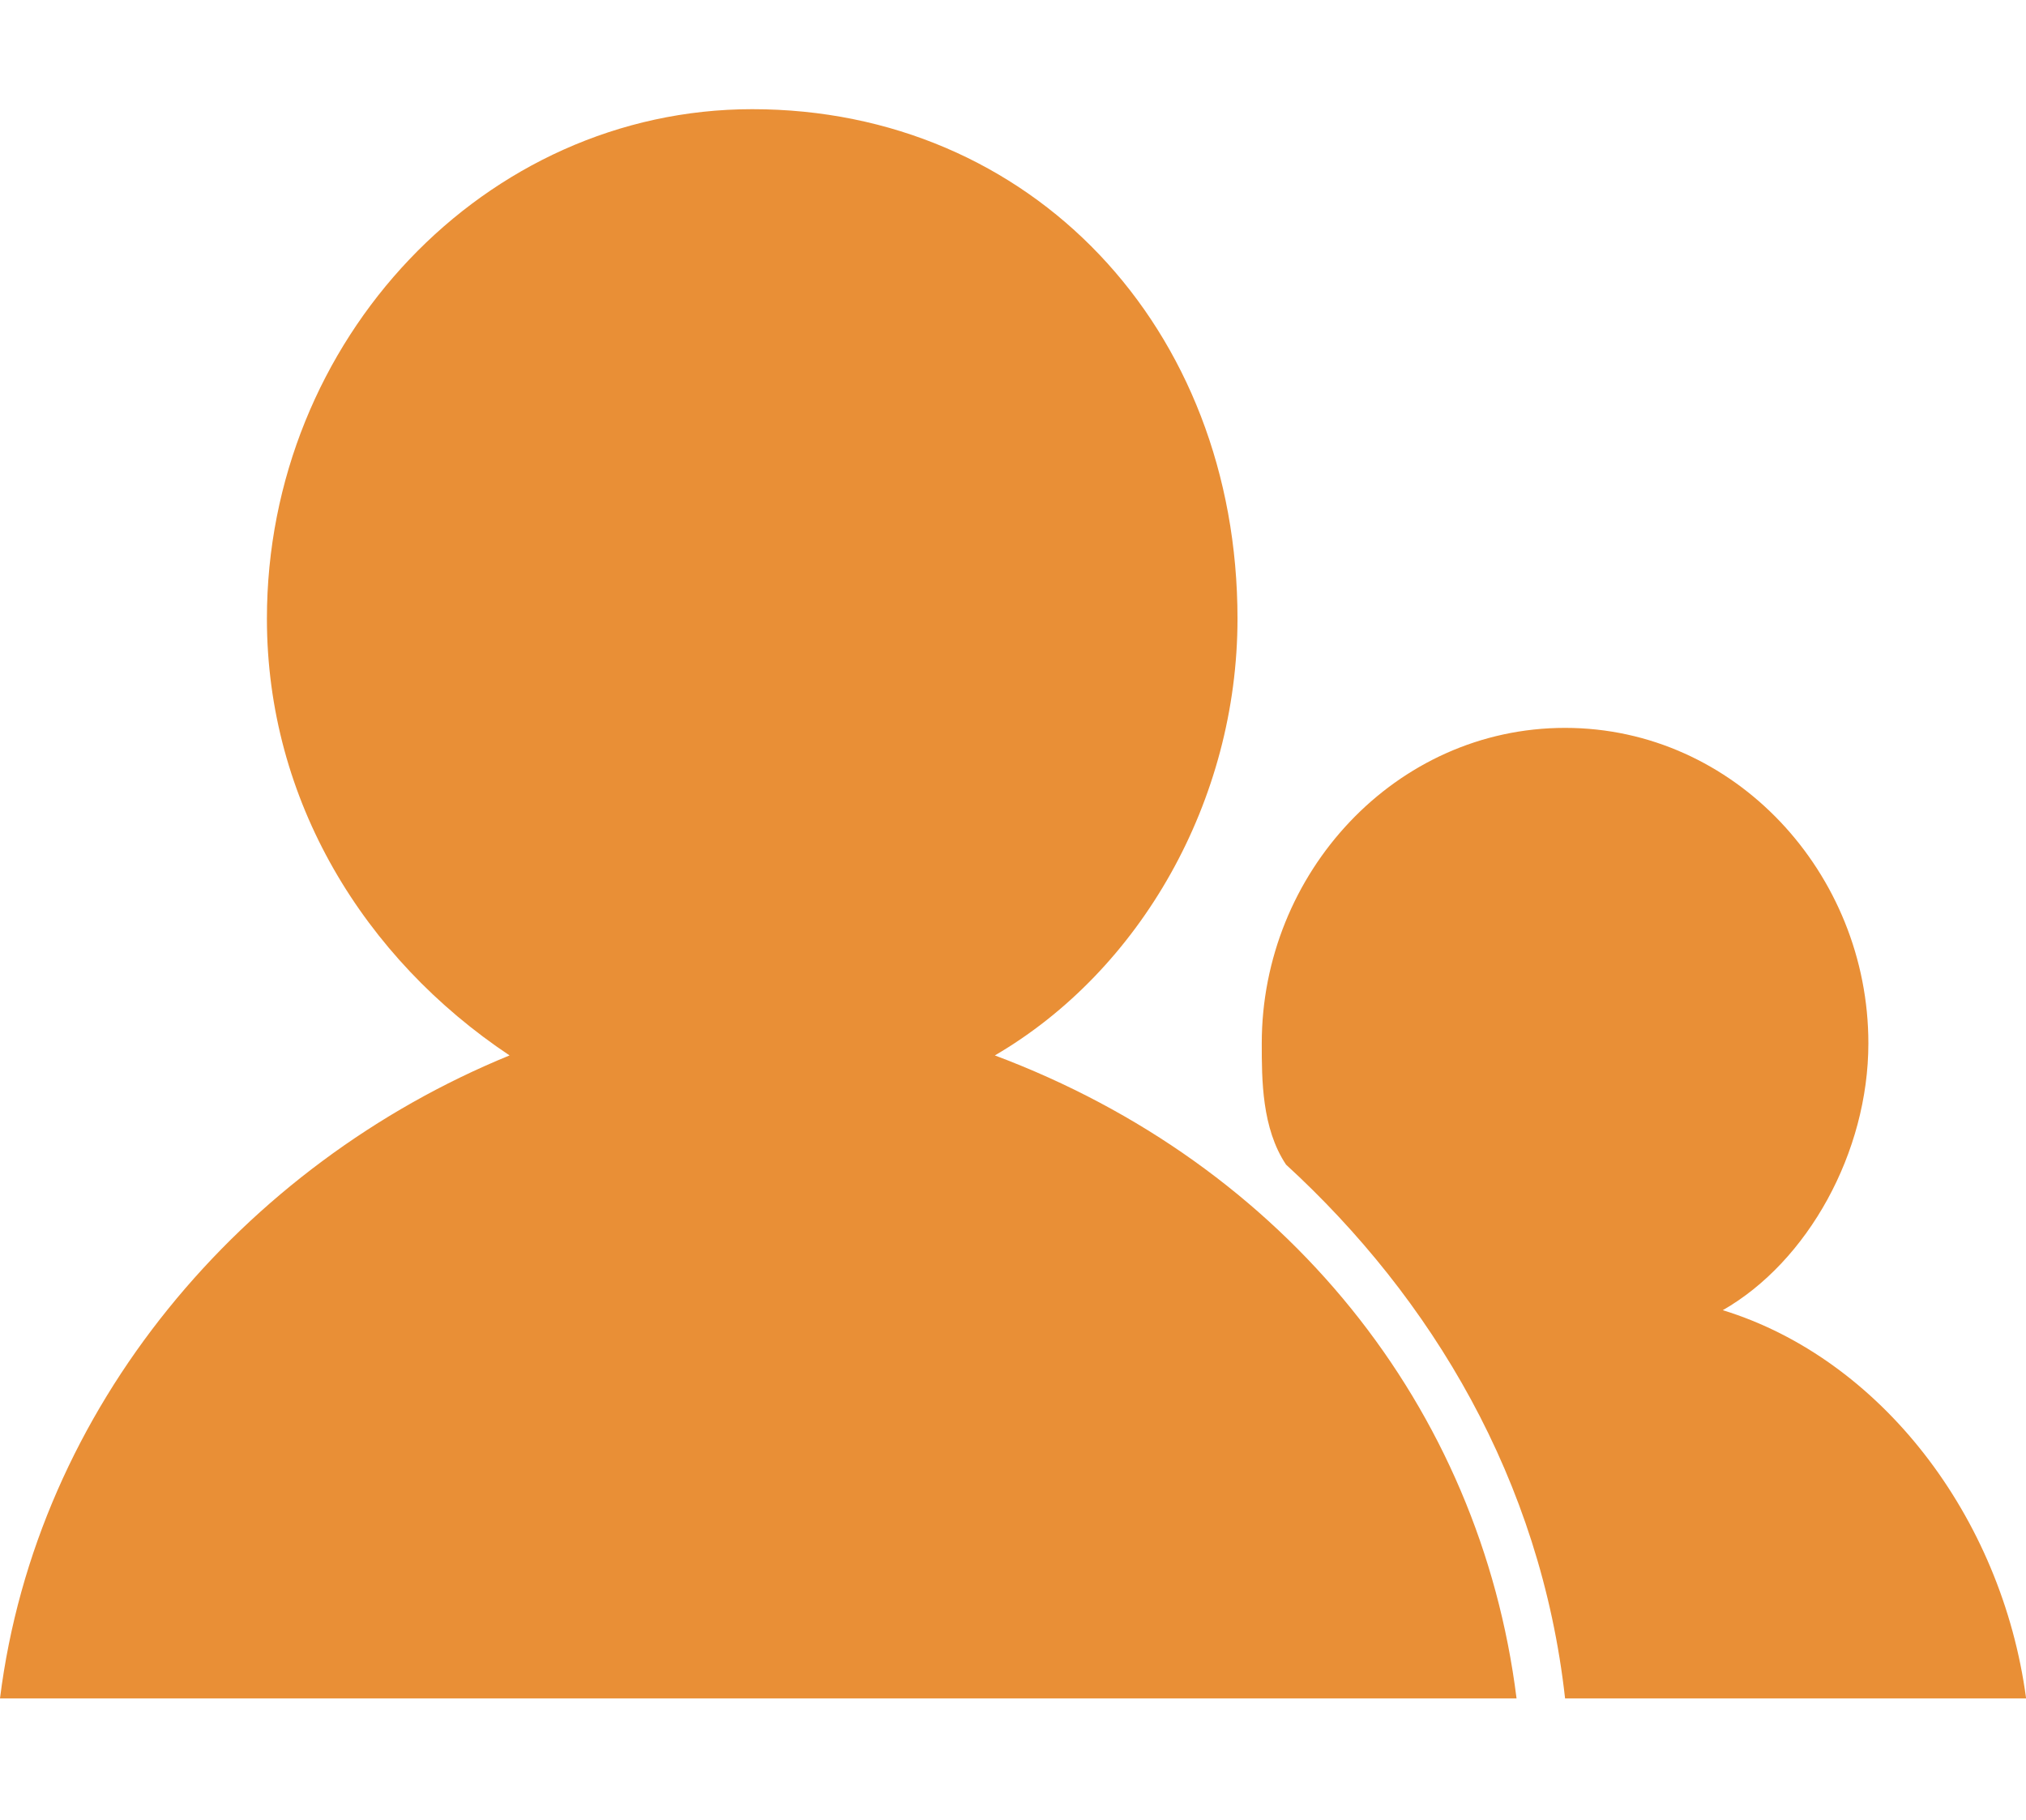 <?xml version="1.0" standalone="no"?><!DOCTYPE svg PUBLIC "-//W3C//DTD SVG 1.1//EN" "http://www.w3.org/Graphics/SVG/1.1/DTD/svg11.dtd"><svg t="1638171040822" class="icon" viewBox="0 0 1140 1024" version="1.1" xmlns="http://www.w3.org/2000/svg" p-id="10767" width="142.5" height="128" data-spm-anchor-id="a313x.7781069.0.i12" xmlns:xlink="http://www.w3.org/1999/xlink"><defs><style type="text/css"></style></defs><path d="M1140.053 955.733h-259.413c-13.653-122.88-75.093-225.28-157.013-300.373-13.653-20.48-13.653-47.787-13.653-68.267 0-95.573 75.093-177.493 170.667-177.493s170.667 81.92 170.667 177.493c0 61.44-34.133 122.88-81.92 150.187 88.747 27.307 157.013 116.053 170.667 218.453z m-286.72 0h-853.333c20.48-163.84 136.533-300.373 286.72-361.813-81.92-54.613-136.533-143.36-136.533-245.76 0-157.013 122.88-286.72 273.067-286.72 157.013 0 273.067 122.88 273.067 286.72 0 102.4-54.613 197.973-136.533 245.76 163.84 61.44 273.067 197.973 293.547 361.813z" p-id="10768" fill="#e98f36"></path></svg>